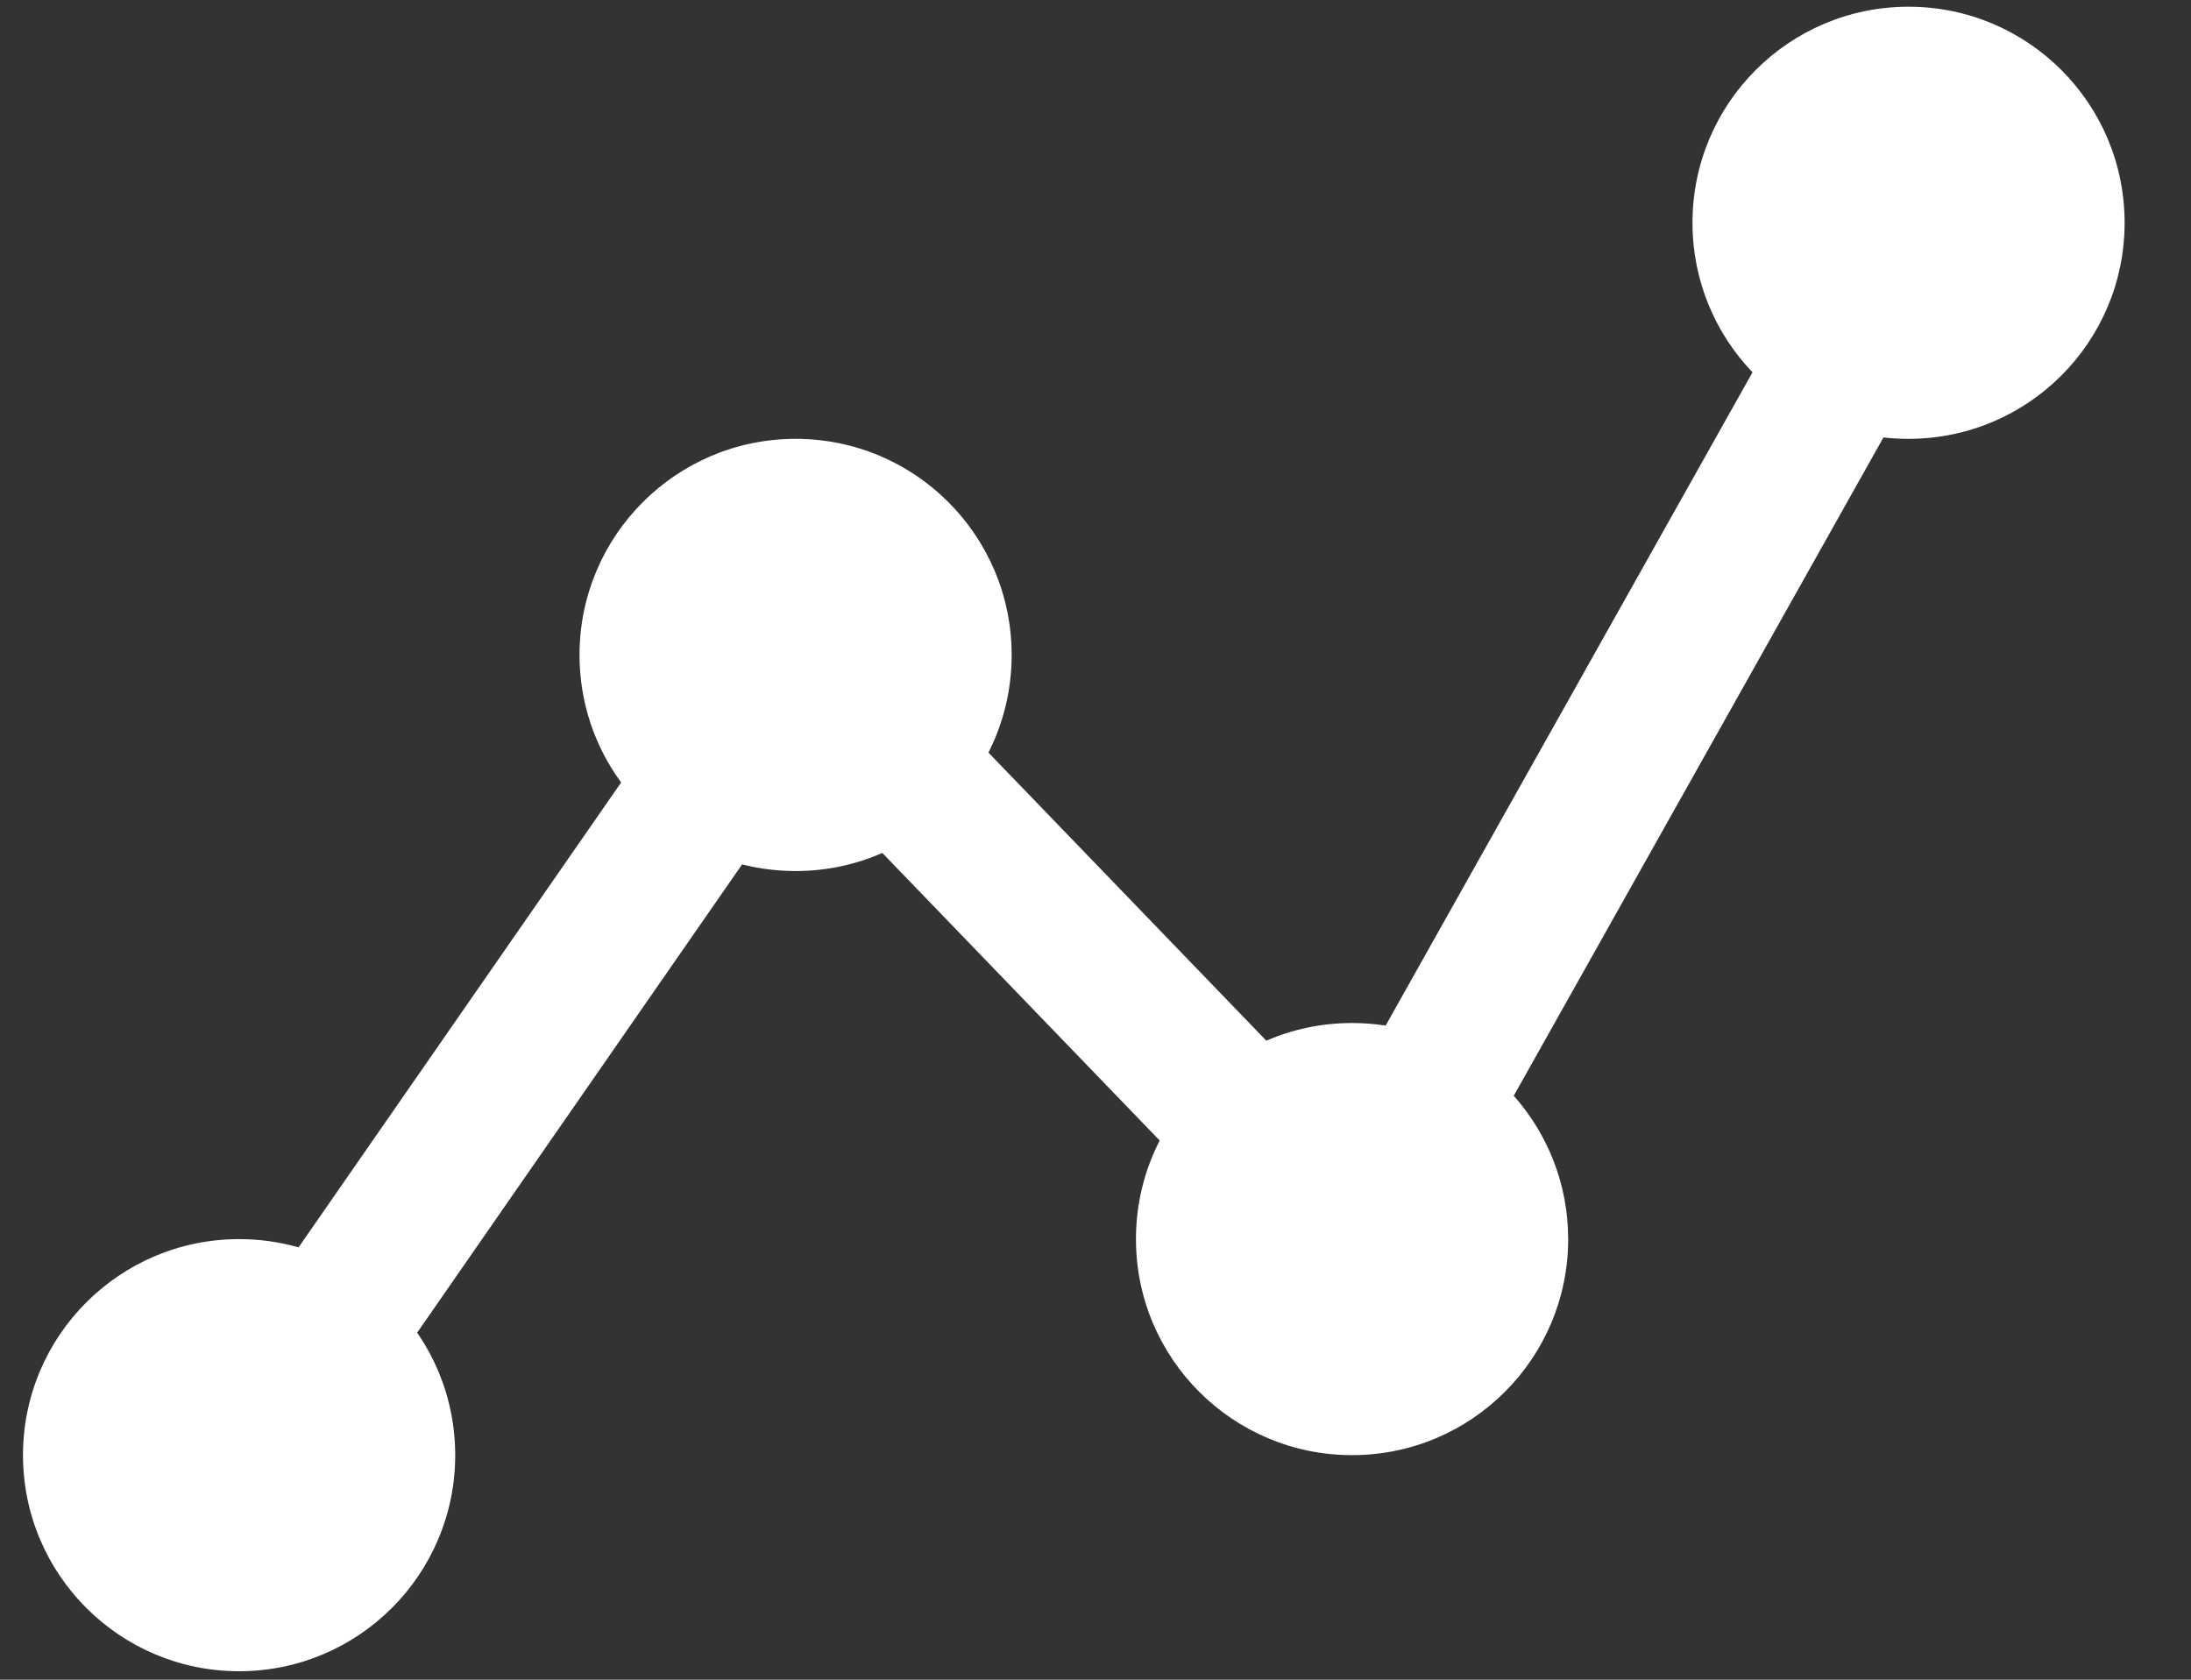 <svg width="30" height="23" viewBox="0 0 30 23" fill="none" xmlns="http://www.w3.org/2000/svg">
<rect x="0" y="0" width="30" height="23" fill="#333333" stroke="none"/>
<path d="M29.091 3.05C29.091 4.685 27.767 6.009 26.132 6.009C26.016 6.009 25.902 6.003 25.789 5.99L20.727 15.004C21.19 15.527 21.472 16.214 21.472 16.967C21.472 18.601 20.147 19.925 18.513 19.925C16.879 19.925 15.554 18.601 15.554 16.967C15.554 16.481 15.671 16.022 15.879 15.617L12.081 11.679C11.718 11.839 11.316 11.927 10.894 11.927C10.641 11.927 10.395 11.895 10.161 11.836L5.712 18.248C6.04 18.724 6.233 19.302 6.233 19.925C6.233 21.559 4.908 22.884 3.274 22.884C1.64 22.884 0.315 21.559 0.315 19.925C0.315 18.291 1.64 16.967 3.274 16.967C3.556 16.967 3.829 17.006 4.088 17.08L8.505 10.714C8.146 10.225 7.935 9.621 7.935 8.968C7.935 7.334 9.26 6.009 10.894 6.009C12.528 6.009 13.852 7.334 13.852 8.968C13.852 9.449 13.738 9.903 13.534 10.305L17.339 14.25C17.699 14.094 18.096 14.008 18.513 14.008C18.669 14.008 18.823 14.02 18.973 14.043L23.996 5.098C23.487 4.566 23.174 3.845 23.174 3.05C23.174 1.416 24.498 0.092 26.132 0.092C27.767 0.092 29.091 1.416 29.091 3.05Z" fill="white"/>
</svg>
